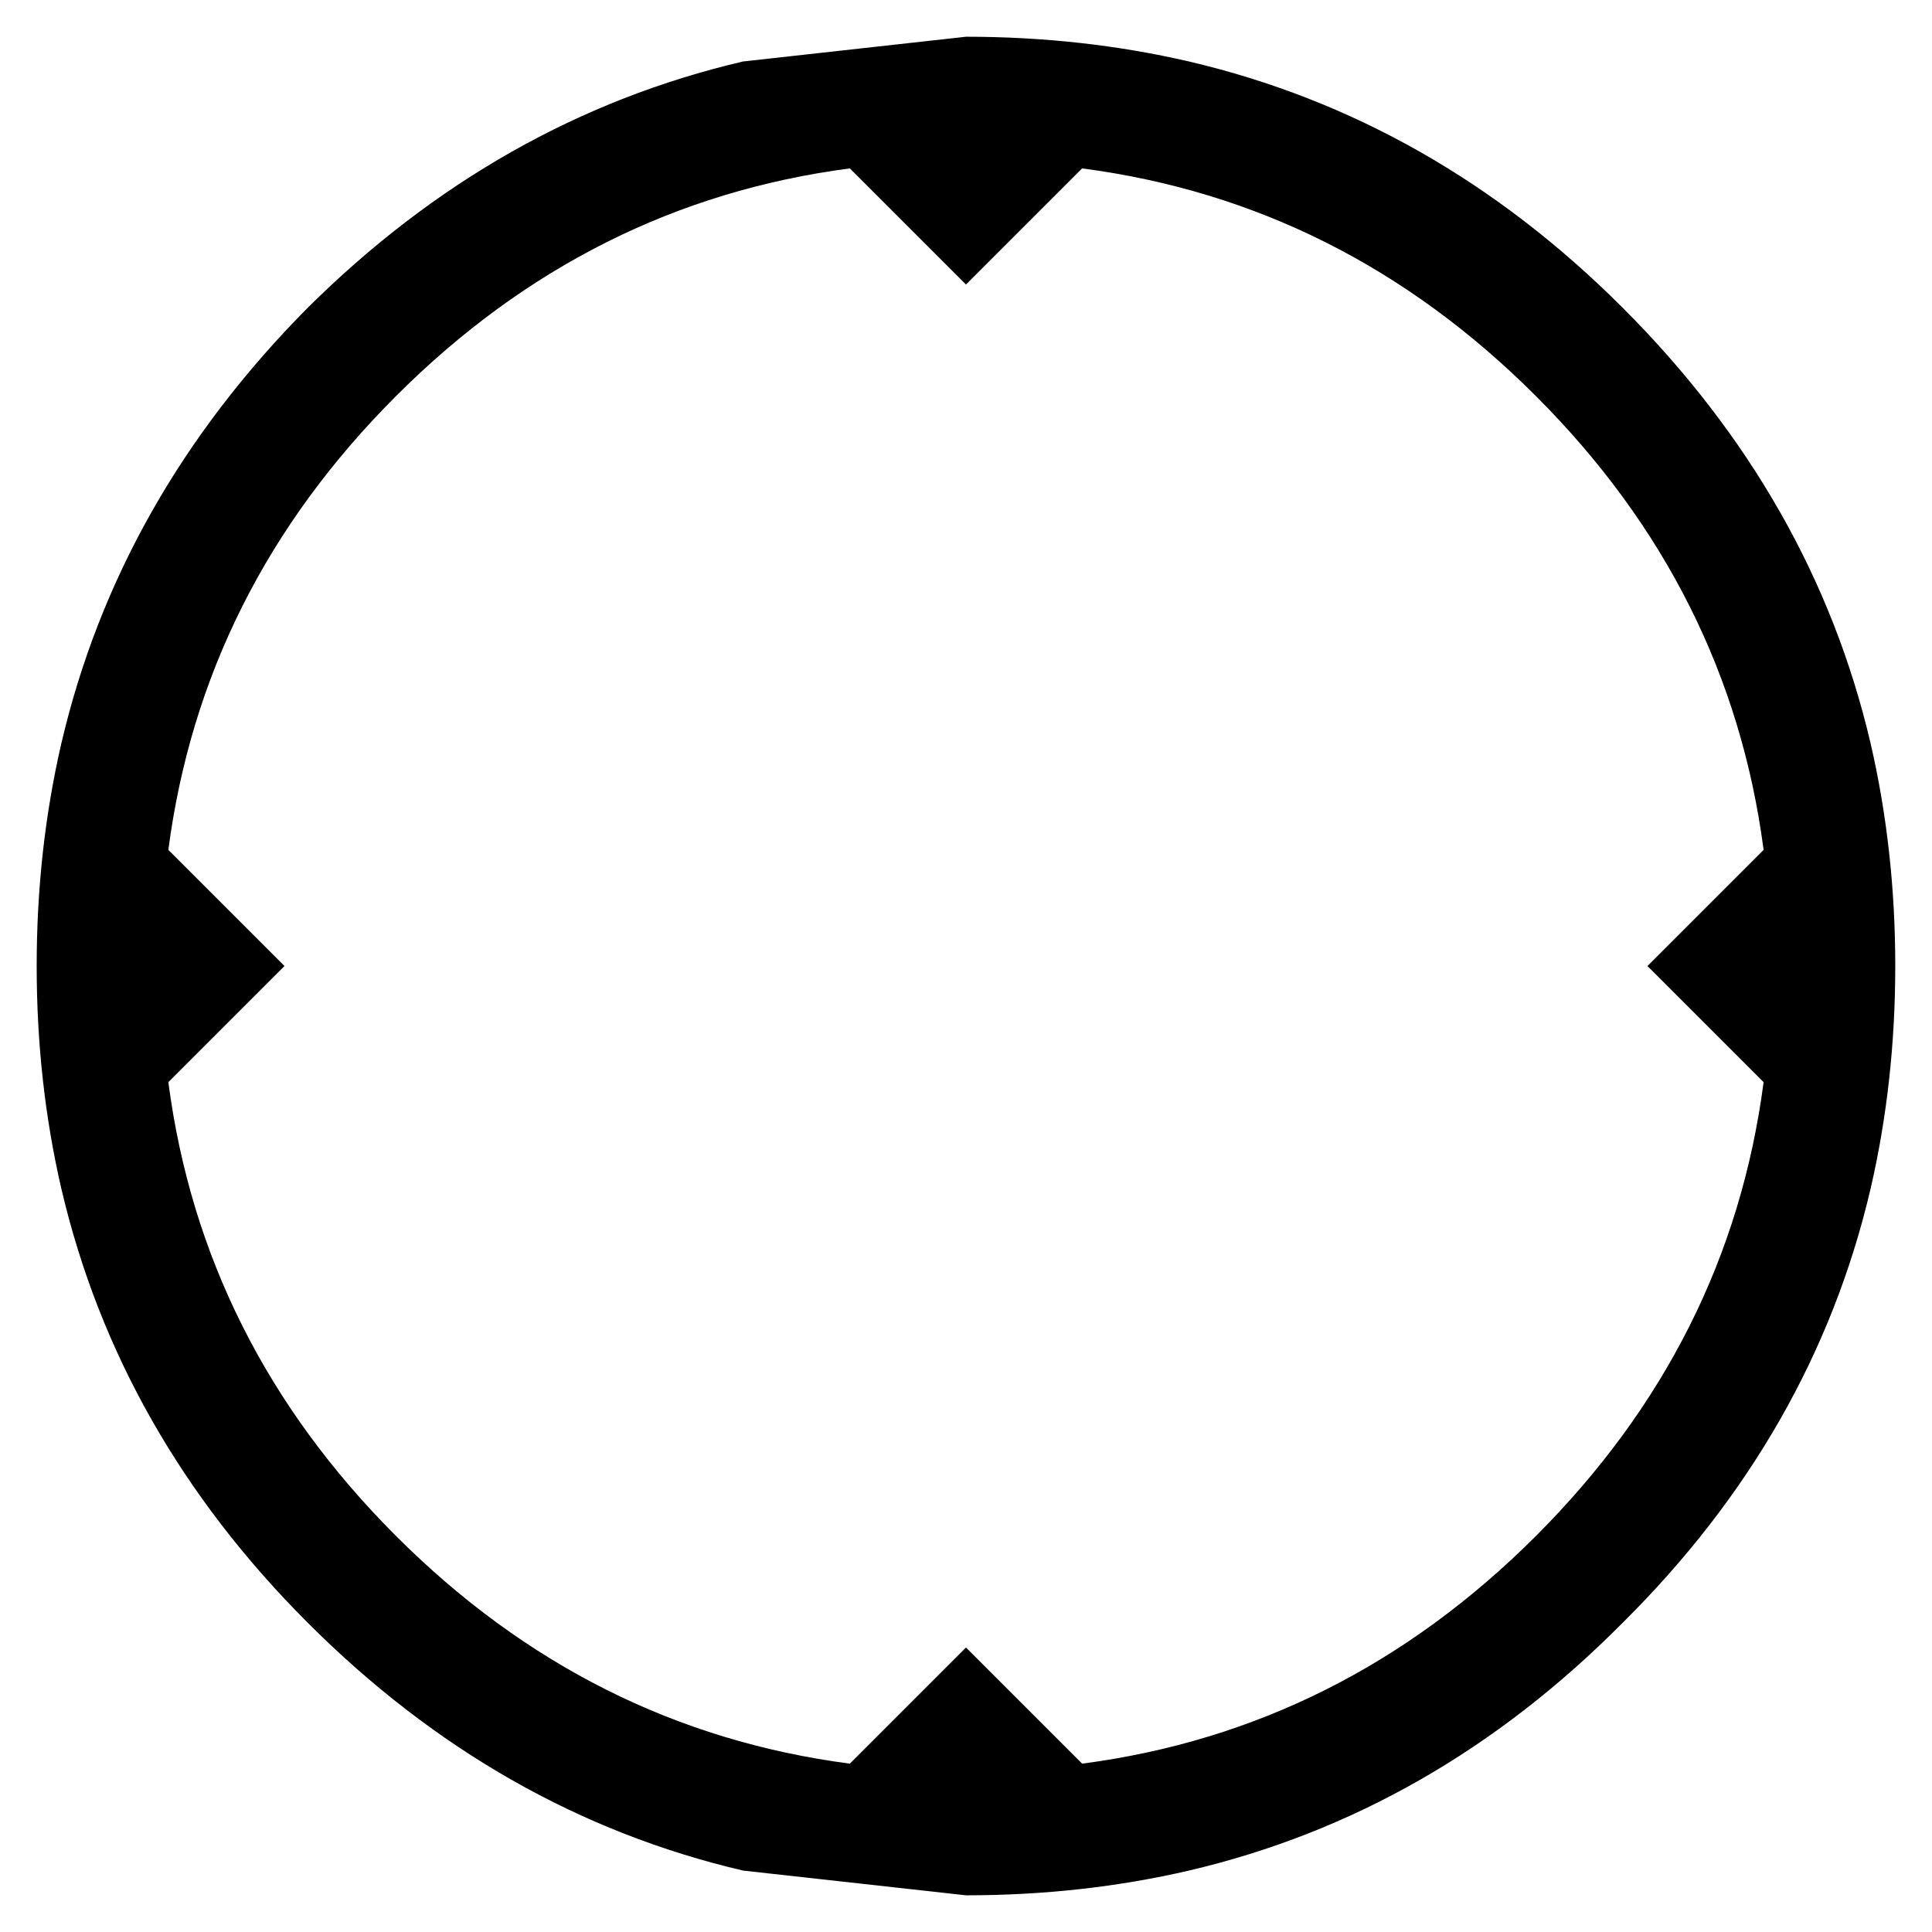 <?xml version="1.0" encoding="UTF-8" standalone="no"?>
<!-- Created with Inkscape (http://www.inkscape.org/) -->

<svg
   xmlns:dc="http://purl.org/dc/elements/1.1/"
   xmlns:cc="http://creativecommons.org/ns#"
   xmlns:rdf="http://www.w3.org/1999/02/22-rdf-syntax-ns#"
   xmlns:svg="http://www.w3.org/2000/svg"
   xmlns="http://www.w3.org/2000/svg"
   xmlns:sodipodi="http://sodipodi.sourceforge.net/DTD/sodipodi-0.dtd"
   xmlns:inkscape="http://www.inkscape.org/namespaces/inkscape"
   width="128"
   height="128"
   viewBox="0 0 33.867 33.867"
   version="1.1"
   id="svg8"
   inkscape:version="0.92.3 (2405546, 2018-03-11)"
   sodipodi:docname="icon-global-target-3.svg">
  <defs
     id="defs2" />
  <sodipodi:namedview
     id="base"
     pagecolor="#ffffff"
     bordercolor="#666666"
     borderopacity="1.0"
     inkscape:pageopacity="0.0"
     inkscape:pageshadow="2"
     inkscape:zoom="1.979899"
     inkscape:cx="111.92281"
     inkscape:cy="-32.82634"
     inkscape:document-units="px"
     inkscape:current-layer="layer1"
     showgrid="false"
     units="px"
     inkscape:window-width="2560"
     inkscape:window-height="1017"
     inkscape:window-x="-8"
     inkscape:window-y="-8"
     inkscape:window-maximized="1" />
  <g
     inkscape:label="Layer 1"
     inkscape:groupmode="layer"
     id="layer1"
     transform="translate(0,-263.133)">
    <path fill="#000000"
       d="m 26.924,270.076 q -3.394,-3.394 -7.955,-3.991 l -2.036,2.036 -2.036,-2.036 q -4.561,0.597 -7.955,3.991 -3.394,3.394 -3.991,7.955 l 2.036,2.036 -2.036,2.036 q 0.597,4.561 3.991,7.955 3.394,3.394 7.955,3.991 l 2.036,-2.036 2.036,2.036 q 4.561,-0.597 7.955,-3.991 3.394,-3.394 3.991,-7.955 l -2.036,-2.036 2.036,-2.036 q -0.597,-4.561 -3.991,-7.955 m 6.299,9.991 q 0,2.036 -0.434,3.91 -1.005,4.29 -4.344,7.602 -3.312,3.339 -7.602,4.344 -1.873,0.434 -3.91,0.434 l -3.91,-0.434 q -4.29,-1.005 -7.629,-4.344 -3.312,-3.312 -4.317,-7.602 -0.434,-1.873 -0.434,-3.91 0,-2.036 0.434,-3.91 1.005,-4.29 4.317,-7.629 3.339,-3.312 7.629,-4.317 l 3.91,-0.434 q 2.036,0 3.91,0.434 4.29,1.005 7.602,4.317 3.339,3.339 4.344,7.629 0.434,1.873 0.434,3.91" />
  </g>
</svg>

